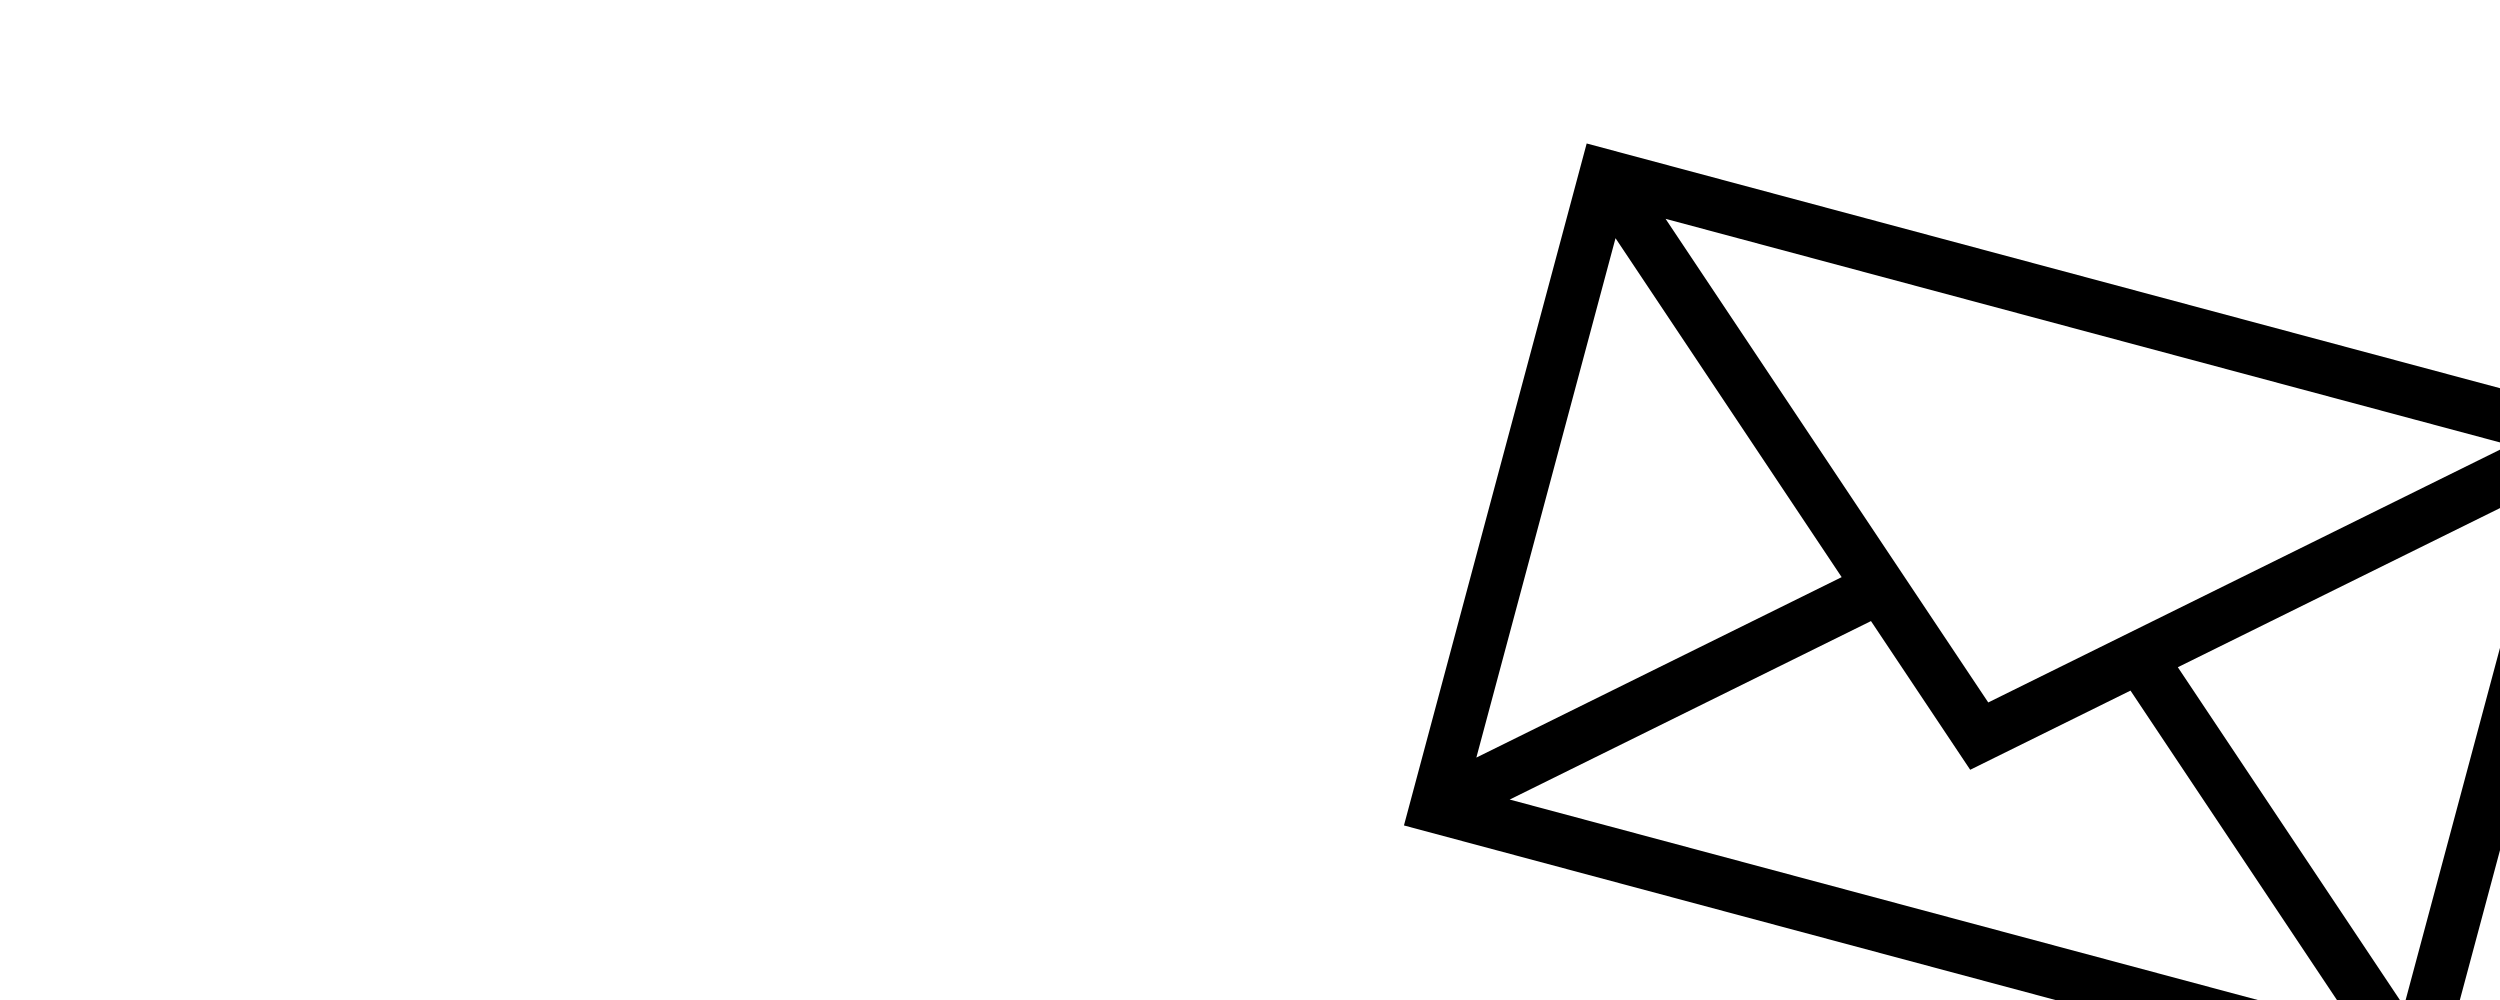 <?xml version="1.0" encoding="UTF-8" standalone="no"?>
<!-- Created with Inkscape (http://www.inkscape.org/) -->

<svg
   xmlns:dc="http://purl.org/dc/elements/1.1/"
   xmlns:cc="http://creativecommons.org/ns#"
   xmlns:rdf="http://www.w3.org/1999/02/22-rdf-syntax-ns#"
   xmlns:svg="http://www.w3.org/2000/svg"
   xmlns="http://www.w3.org/2000/svg"
   xmlns:sodipodi="http://sodipodi.sourceforge.net/DTD/sodipodi-0.dtd"
   xmlns:inkscape="http://www.inkscape.org/namespaces/inkscape"
   id="svg2"
   version="1.1"
   inkscape:version="0.91 r13725"
   xml:space="preserve"
   width="500"
   height="200"
   viewBox="0 0 500 200"
   sodipodi:docname="message.svg"><defs
     id="defs6"><clipPath
       clipPathUnits="userSpaceOnUse"
       id="clipPath16"><path
         d="m 0,595.275 841.89,0 L 841.89,0 0,0 0,595.275 Z"
         id="path18"
         inkscape:connector-curvature="0" /></clipPath><clipPath
       clipPathUnits="userSpaceOnUse"
       id="clipPath138"><path
         d="m 290.118,321.389 260.888,0 0,-197.5 -260.888,0 0,197.5 z"
         id="path140"
         inkscape:connector-curvature="0" /></clipPath><linearGradient
       x1="0"
       y1="0"
       x2="1"
       y2="0"
       gradientUnits="userSpaceOnUse"
       gradientTransform="matrix(260.666,-200,-200,-260.666,295.349,318.71)"
       spreadMethod="pad"
       id="linearGradient146"><stop
         style="stop-opacity:1;stop-color:#ffffff"
         offset="0"
         id="stop148" /><stop
         style="stop-opacity:1;stop-color:#231f20"
         offset="1"
         id="stop150" /></linearGradient><clipPath
       clipPathUnits="userSpaceOnUse"
       id="clipPath188"><path
         d="m 327.29,485.137 190.669,0 0,-125 -190.669,0 0,125 z"
         id="path190"
         inkscape:connector-curvature="0" /></clipPath><linearGradient
       x1="0"
       y1="0"
       x2="1"
       y2="0"
       gradientUnits="userSpaceOnUse"
       gradientTransform="matrix(-164,122,122,164,519.922,353.248)"
       spreadMethod="pad"
       id="linearGradient196"><stop
         style="stop-opacity:1;stop-color:#ffffff"
         offset="0"
         id="stop198" /><stop
         style="stop-opacity:1;stop-color:#231f20"
         offset="1"
         id="stop200" /></linearGradient><style
       type="text/css"
       id="style6"><![CDATA[
    .fil3 {fill:none}
    .fil8 {fill:#714B3C}
    .fil2 {fill:#947451}
    .fil9 {fill:#A58869}
    .fil11 {fill:#A98966}
    .fil4 {fill:#A98C6D}
    .fil0 {fill:#B3926F}
    .fil5 {fill:#C09F7D}
    .fil1 {fill:#D0B08E}
    .fil6 {fill:#DDC5AC}
    .fil7 {fill:white}
    .fil12 {fill:#675341;fill-rule:nonzero}
    .fil10 {fill:#9B7B58;fill-rule:nonzero}
   ]]></style><radialGradient
       r="83.225"
       gradientTransform="matrix(1.07,1.079,-0.743,0.756,57.014,-49.651)"
       cx="87.2"
       cy="86.877"
       gradientUnits="userSpaceOnUse"
       id="radialGradient4012"><stop
         offset="0"
         stop-color="#fff"
         id="stop4008" /><stop
         offset="1"
         stop-color="#a2a2a2"
         id="stop4010" /></radialGradient></defs><sodipodi:namedview
     pagecolor="#ffffff"
     bordercolor="#000000"
     borderopacity="1"
     objecttolerance="10"
     gridtolerance="10"
     guidetolerance="10"
     inkscape:pageopacity="0"
     inkscape:pageshadow="2"
     inkscape:window-width="1304"
     inkscape:window-height="745"
     id="namedview4"
     showgrid="false"
     inkscape:zoom="0.8869386"
     inkscape:cx="427.21699"
     inkscape:cy="87.060033"
     inkscape:window-x="54"
     inkscape:window-y="-8"
     inkscape:window-maximized="1"
     inkscape:current-layer="g10"
     inkscape:showpageshadow="false"
     borderlayer="true" /><g
     id="g10"
     inkscape:groupmode="layer"
     inkscape:label="Floppy disk"
     transform="matrix(1.25,0,0,-1.25,0,200)"><path
       id="path5291"
       d="M 253.869,137.044 224.632,27.929 389.242,-16.178 418.479,92.936 253.869,137.044 Z M 318.12,47.607 266.49,124.987 401.521,88.805 318.12,47.607 Z m -23.454,20.052 -58.45,-28.873 22.267,83.103 36.183,-54.23 z m 4.69,-7.03 15.876,-23.794 25.646,12.669 35.787,-53.636 -135.116,36.204 57.808,28.557 z M 348.453,53.244 406.906,82.119 384.638,-0.985 348.453,53.244 Z"
       inkscape:connector-curvature="0" /></g></svg>